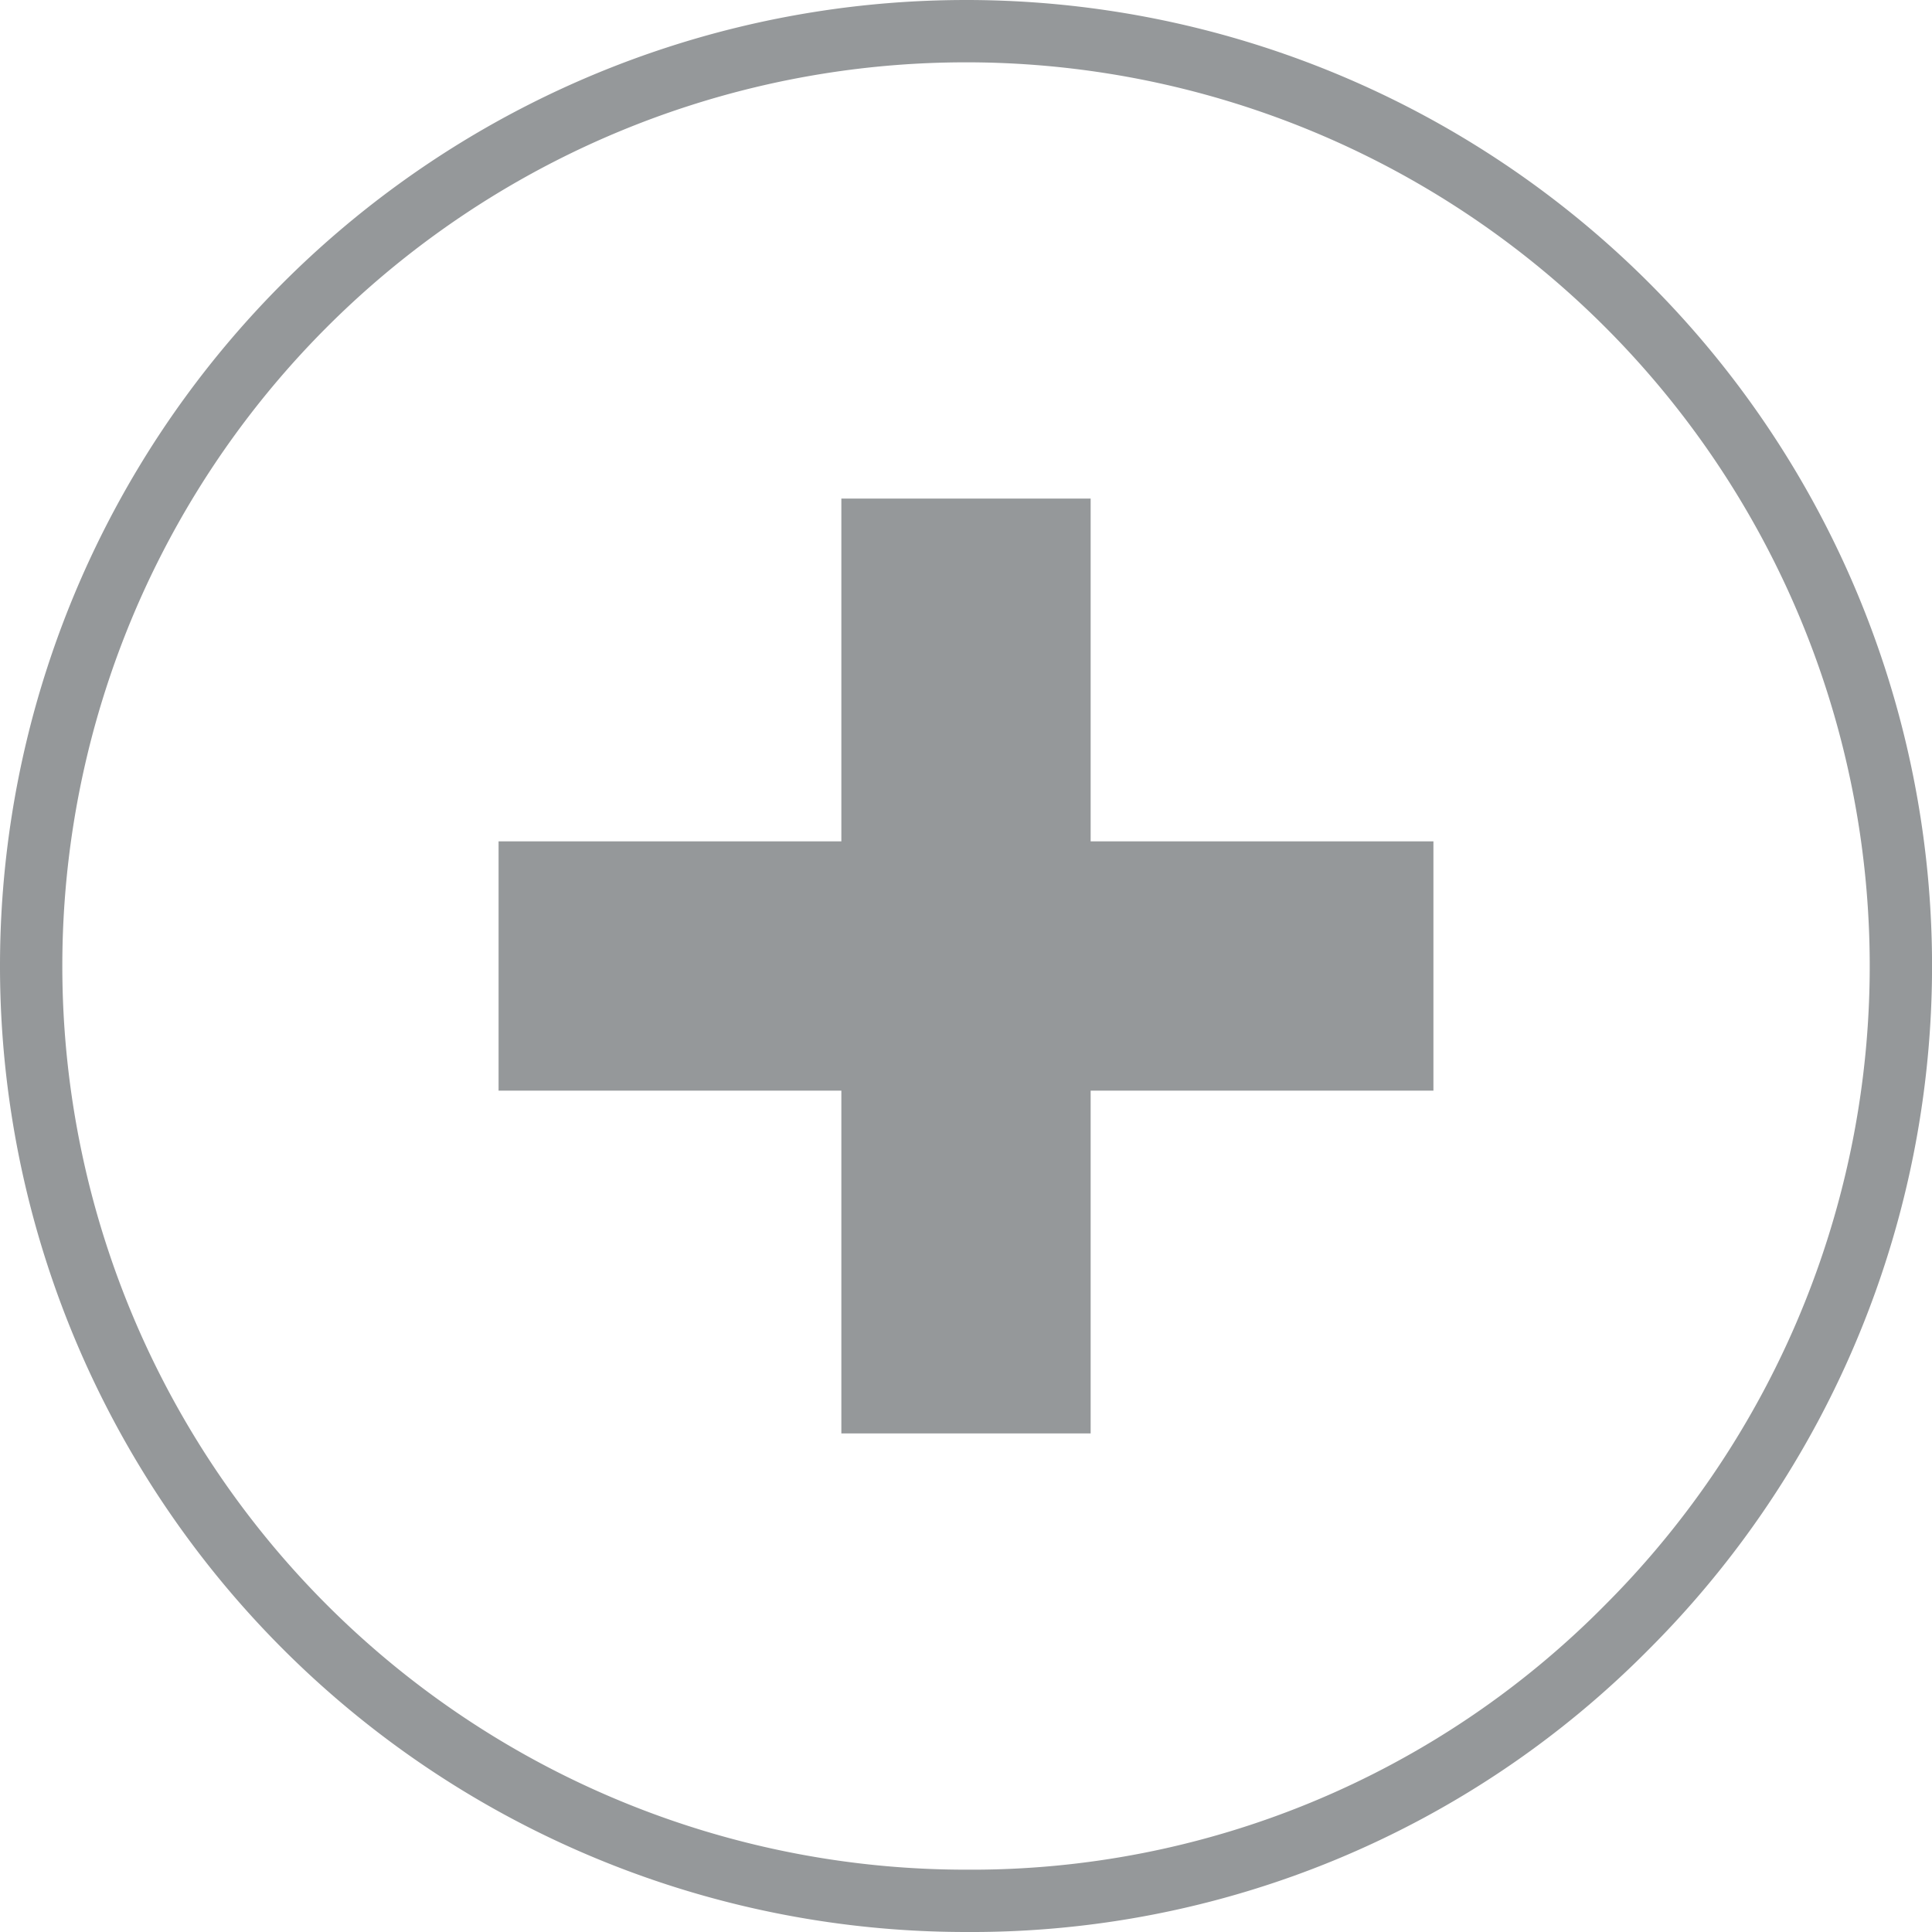 <svg xmlns="http://www.w3.org/2000/svg" viewBox="2195 3106 31 31">
  <defs>
    <style>
      .cls-1 {
        fill: rgba(0,0,0,0);
        stroke-width: 4px;
      }

      .cls-1, .cls-2 {
        stroke: #95989a;
      }

      .cls-2 {
        fill: none;
      }
    </style>
  </defs>
  <g id="Group_69" data-name="Group 69" transform="translate(1830 2661)">
    <g id="Group_66" data-name="Group 66" transform="translate(373 453)">
      <path id="Path_49" data-name="Path 49" class="cls-1" d="M0,0V15" transform="translate(7.5)"/>
      <path id="Path_51" data-name="Path 51" class="cls-1" d="M0,0H15" transform="translate(0 7.5)"/>
    </g>
    <path id="Path_50" data-name="Path 50" class="cls-2" d="M18.5,3.5A15,15,0,0,1,29.107,29.107,14.786,14.786,0,0,1,18.5,33.5a15,15,0,0,1,0-30Z" transform="translate(362 442)"/>
  </g>
</svg>
